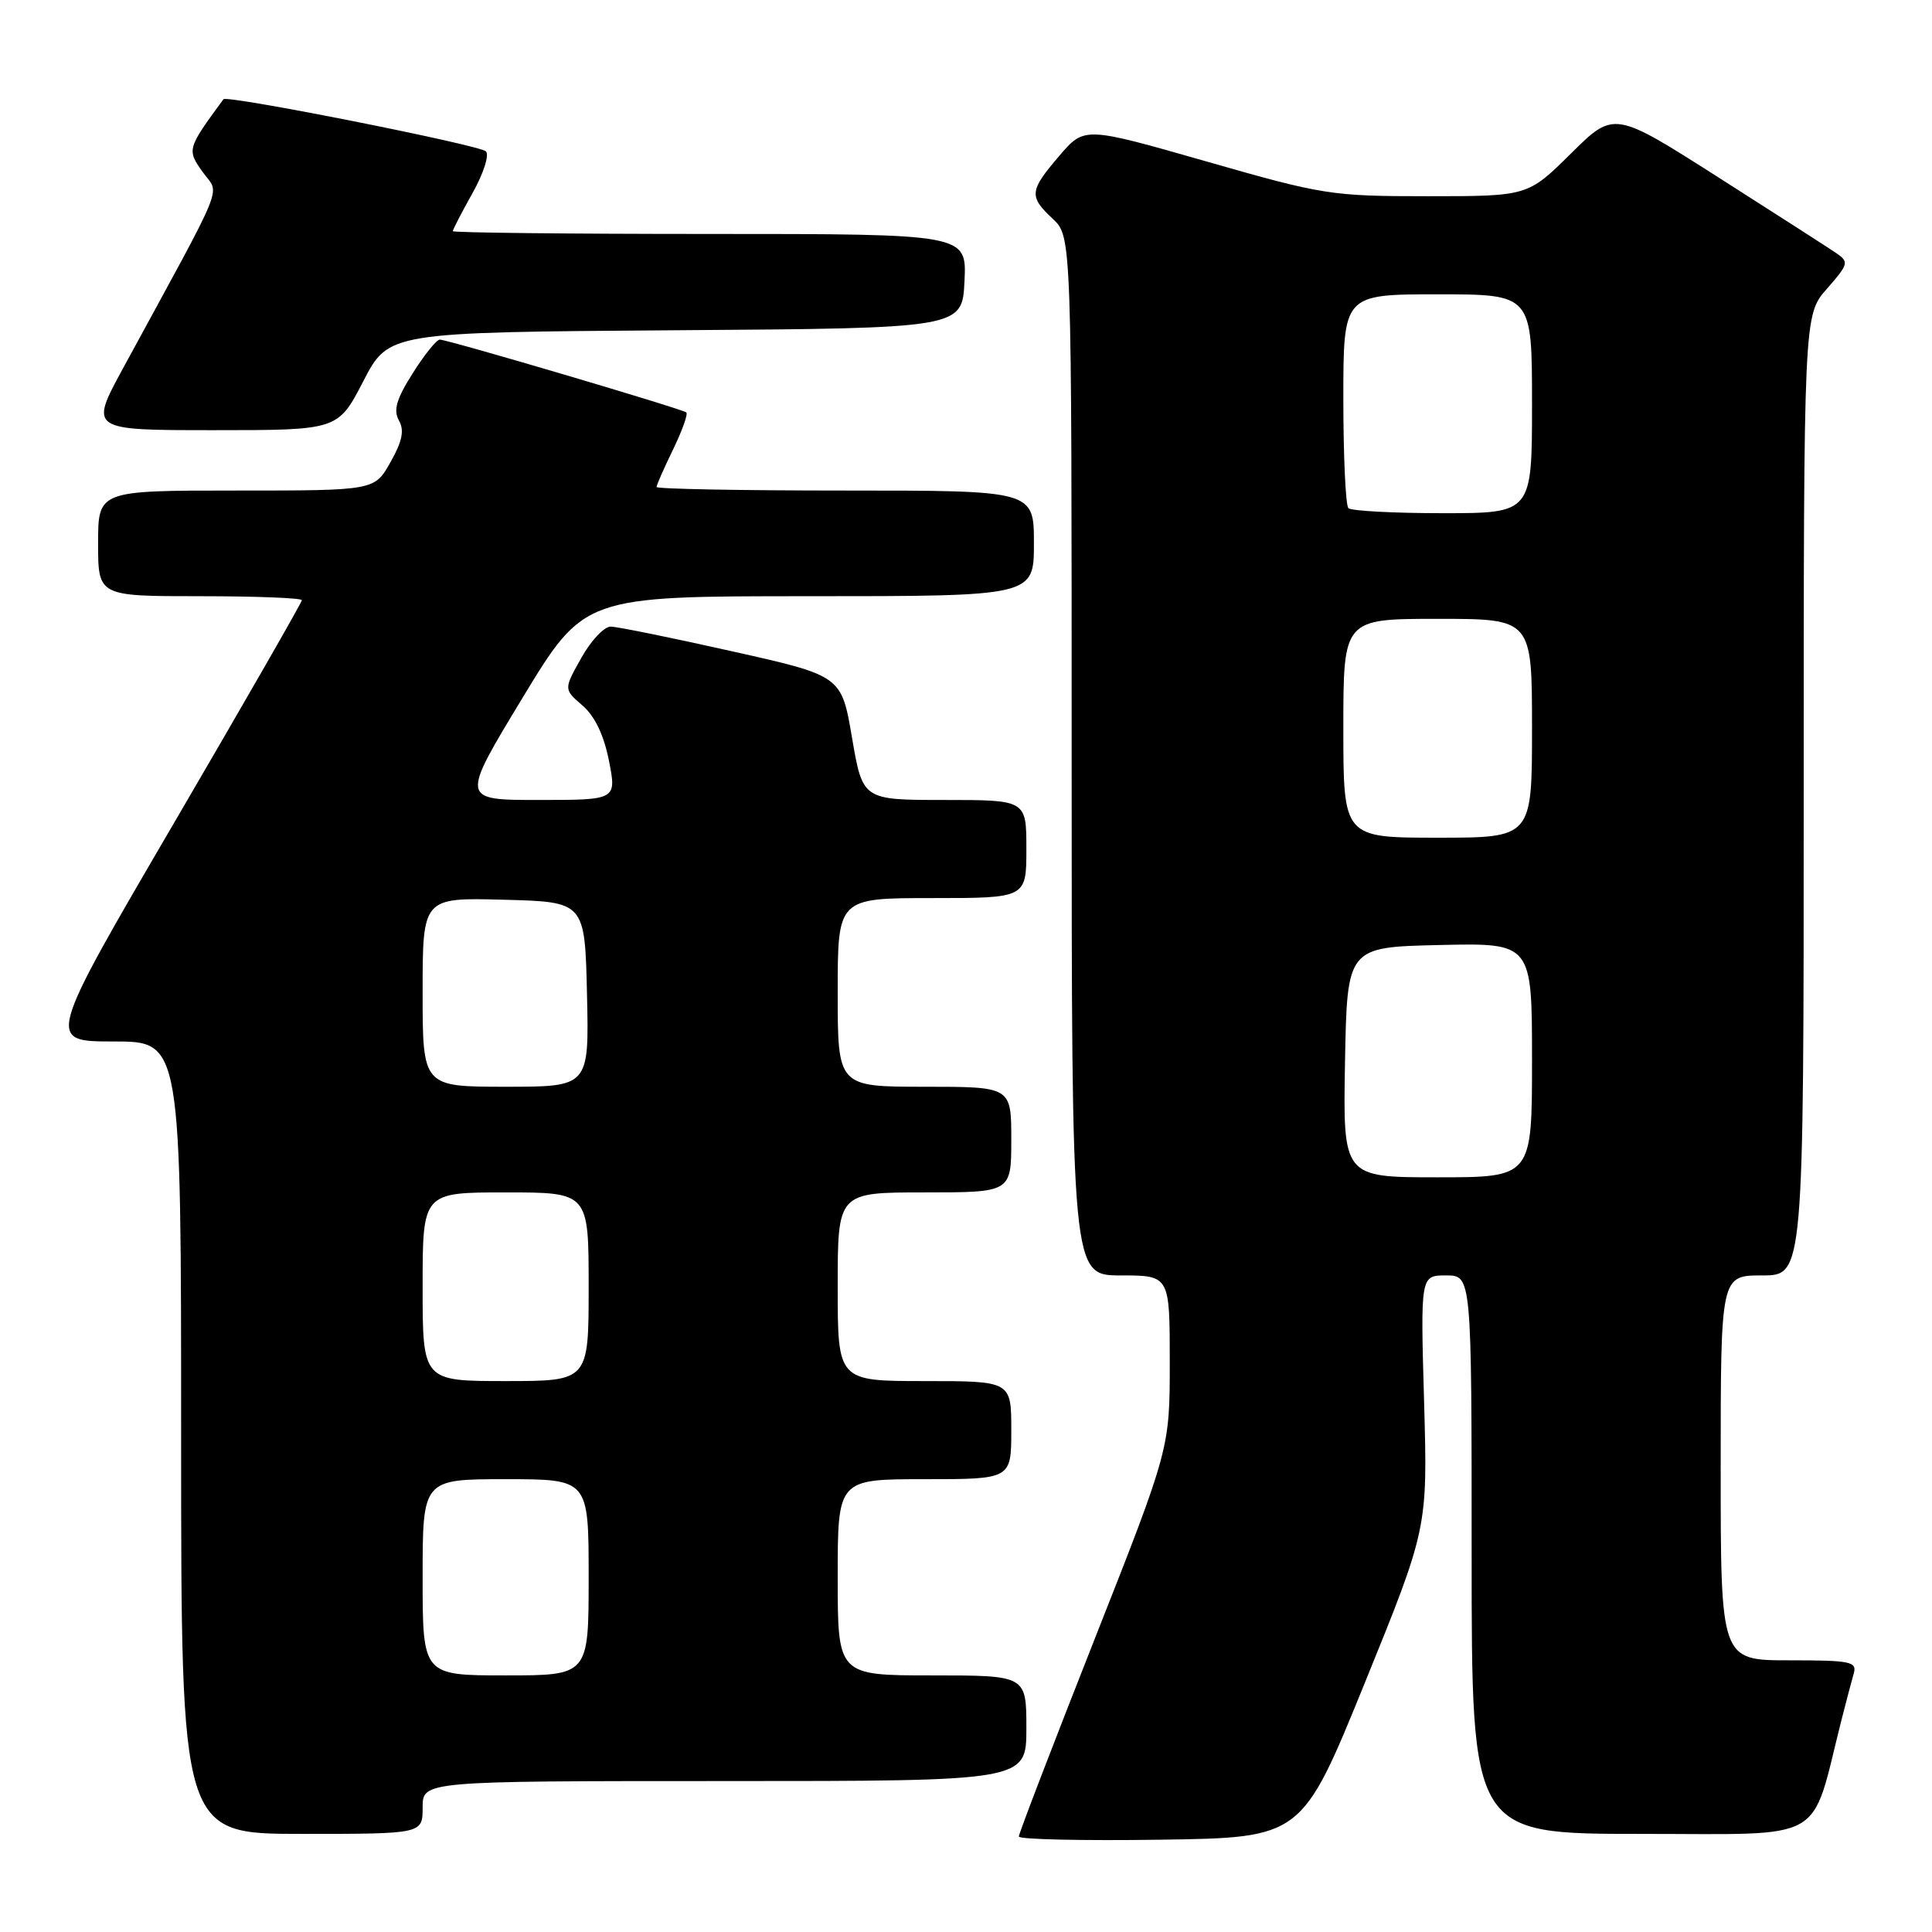 <?xml version="1.0" encoding="UTF-8" standalone="no"?>
<!DOCTYPE svg PUBLIC "-//W3C//DTD SVG 1.1//EN" "http://www.w3.org/Graphics/SVG/1.1/DTD/svg11.dtd" >
<svg xmlns="http://www.w3.org/2000/svg" xmlns:xlink="http://www.w3.org/1999/xlink" version="1.1" viewBox="0 0 256 256">
 <g >
 <path fill="currentColor"
d=" M 180.84 223.00 C 189.17 202.50 189.17 202.50 188.70 185.75 C 188.22 169.00 188.22 169.00 191.61 169.00 C 195.00 169.00 195.00 169.00 195.00 206.00 C 195.00 243.00 195.00 243.00 217.43 243.00 C 242.35 243.00 239.84 244.42 243.98 228.00 C 244.61 225.53 245.35 222.71 245.63 221.75 C 246.08 220.17 245.23 220.00 237.07 220.00 C 228.00 220.00 228.00 220.00 228.00 194.50 C 228.00 169.00 228.00 169.00 233.50 169.00 C 239.00 169.00 239.00 169.00 239.00 105.38 C 239.00 41.76 239.00 41.76 242.07 38.27 C 244.95 34.99 245.02 34.71 243.32 33.54 C 242.32 32.86 235.28 28.34 227.69 23.50 C 213.87 14.69 213.87 14.69 208.16 20.34 C 202.44 26.00 202.44 26.00 189.18 26.00 C 176.42 26.00 175.33 25.83 159.81 21.38 C 143.69 16.77 143.69 16.77 140.38 20.63 C 136.38 25.31 136.31 26.00 139.50 29.00 C 142.00 31.35 142.00 31.35 142.00 100.17 C 142.00 169.00 142.00 169.00 148.50 169.00 C 155.00 169.00 155.00 169.00 155.00 180.48 C 155.00 191.96 155.00 191.96 145.00 217.30 C 139.50 231.24 135.00 242.96 135.00 243.35 C 135.00 243.73 143.44 243.92 153.75 243.77 C 172.50 243.50 172.50 243.50 180.84 223.00 Z  M 56.00 239.50 C 56.00 236.00 56.00 236.00 96.00 236.00 C 136.00 236.00 136.00 236.00 136.00 229.00 C 136.00 222.00 136.00 222.00 123.50 222.00 C 111.00 222.00 111.00 222.00 111.00 209.00 C 111.00 196.00 111.00 196.00 122.50 196.00 C 134.00 196.00 134.00 196.00 134.00 189.50 C 134.00 183.00 134.00 183.00 122.50 183.00 C 111.00 183.00 111.00 183.00 111.00 170.50 C 111.00 158.00 111.00 158.00 122.50 158.00 C 134.00 158.00 134.00 158.00 134.00 151.00 C 134.00 144.00 134.00 144.00 122.50 144.00 C 111.00 144.00 111.00 144.00 111.00 131.50 C 111.00 119.00 111.00 119.00 123.50 119.00 C 136.00 119.00 136.00 119.00 136.00 112.50 C 136.00 106.00 136.00 106.00 125.15 106.00 C 114.31 106.00 114.31 106.00 112.90 97.77 C 111.50 89.54 111.50 89.54 97.00 86.30 C 89.03 84.51 81.80 83.04 80.93 83.03 C 80.07 83.01 78.31 84.87 77.03 87.17 C 74.69 91.33 74.69 91.33 77.17 93.47 C 78.81 94.88 80.01 97.38 80.69 100.80 C 81.71 106.00 81.71 106.00 71.37 106.00 C 61.04 106.00 61.04 106.00 69.22 92.50 C 77.40 79.00 77.40 79.00 107.20 79.00 C 137.00 79.00 137.00 79.00 137.00 72.00 C 137.00 65.00 137.00 65.00 112.00 65.00 C 98.25 65.00 87.00 64.79 87.00 64.53 C 87.00 64.27 87.98 62.03 89.19 59.55 C 90.39 57.07 91.18 54.87 90.94 54.65 C 90.40 54.18 59.34 45.00 58.27 45.00 C 57.85 45.00 56.23 47.01 54.68 49.47 C 52.52 52.88 52.10 54.35 52.86 55.71 C 53.60 57.03 53.31 58.46 51.74 61.24 C 49.63 65.00 49.63 65.00 31.32 65.00 C 13.00 65.00 13.00 65.00 13.00 72.00 C 13.00 79.00 13.00 79.00 26.50 79.00 C 33.92 79.00 40.00 79.24 40.00 79.53 C 40.00 79.81 32.38 93.09 23.07 109.03 C 6.14 138.00 6.14 138.00 15.07 138.00 C 24.00 138.00 24.00 138.00 24.00 190.50 C 24.00 243.00 24.00 243.00 40.00 243.00 C 56.00 243.00 56.00 243.00 56.00 239.50 Z  M 48.14 50.51 C 51.50 44.03 51.50 44.03 89.50 43.76 C 127.50 43.50 127.50 43.50 127.80 37.25 C 128.10 31.00 128.10 31.00 94.05 31.00 C 75.32 31.00 60.00 30.83 60.00 30.63 C 60.00 30.42 61.18 28.14 62.63 25.55 C 64.09 22.94 64.86 20.50 64.38 20.05 C 63.44 19.19 30.04 12.56 29.61 13.15 C 24.78 19.72 24.75 19.84 26.87 22.81 C 29.11 25.96 30.23 23.20 16.33 48.75 C 11.84 57.00 11.84 57.00 28.31 57.00 C 44.78 57.00 44.78 57.00 48.14 50.51 Z  M 178.22 140.75 C 178.50 125.50 178.50 125.50 190.75 125.22 C 203.00 124.94 203.00 124.94 203.00 140.47 C 203.00 156.00 203.00 156.00 190.47 156.00 C 177.95 156.00 177.95 156.00 178.22 140.75 Z  M 178.00 96.50 C 178.00 82.00 178.00 82.00 190.50 82.00 C 203.00 82.00 203.00 82.00 203.00 96.50 C 203.00 111.00 203.00 111.00 190.50 111.00 C 178.00 111.00 178.00 111.00 178.00 96.50 Z  M 178.67 67.33 C 178.30 66.97 178.00 60.44 178.00 52.83 C 178.00 39.00 178.00 39.00 190.50 39.00 C 203.00 39.00 203.00 39.00 203.00 53.50 C 203.00 68.00 203.00 68.00 191.17 68.00 C 184.66 68.00 179.03 67.70 178.67 67.33 Z  M 56.00 209.00 C 56.00 196.00 56.00 196.00 67.00 196.00 C 78.00 196.00 78.00 196.00 78.00 209.00 C 78.00 222.00 78.00 222.00 67.00 222.00 C 56.00 222.00 56.00 222.00 56.00 209.00 Z  M 56.00 170.50 C 56.00 158.00 56.00 158.00 67.00 158.00 C 78.00 158.00 78.00 158.00 78.00 170.50 C 78.00 183.00 78.00 183.00 67.00 183.00 C 56.00 183.00 56.00 183.00 56.00 170.50 Z  M 56.00 131.47 C 56.00 118.93 56.00 118.93 66.75 119.22 C 77.50 119.50 77.50 119.50 77.78 131.75 C 78.06 144.00 78.06 144.00 67.03 144.00 C 56.00 144.00 56.00 144.00 56.00 131.47 Z "/>
</g>
</svg>